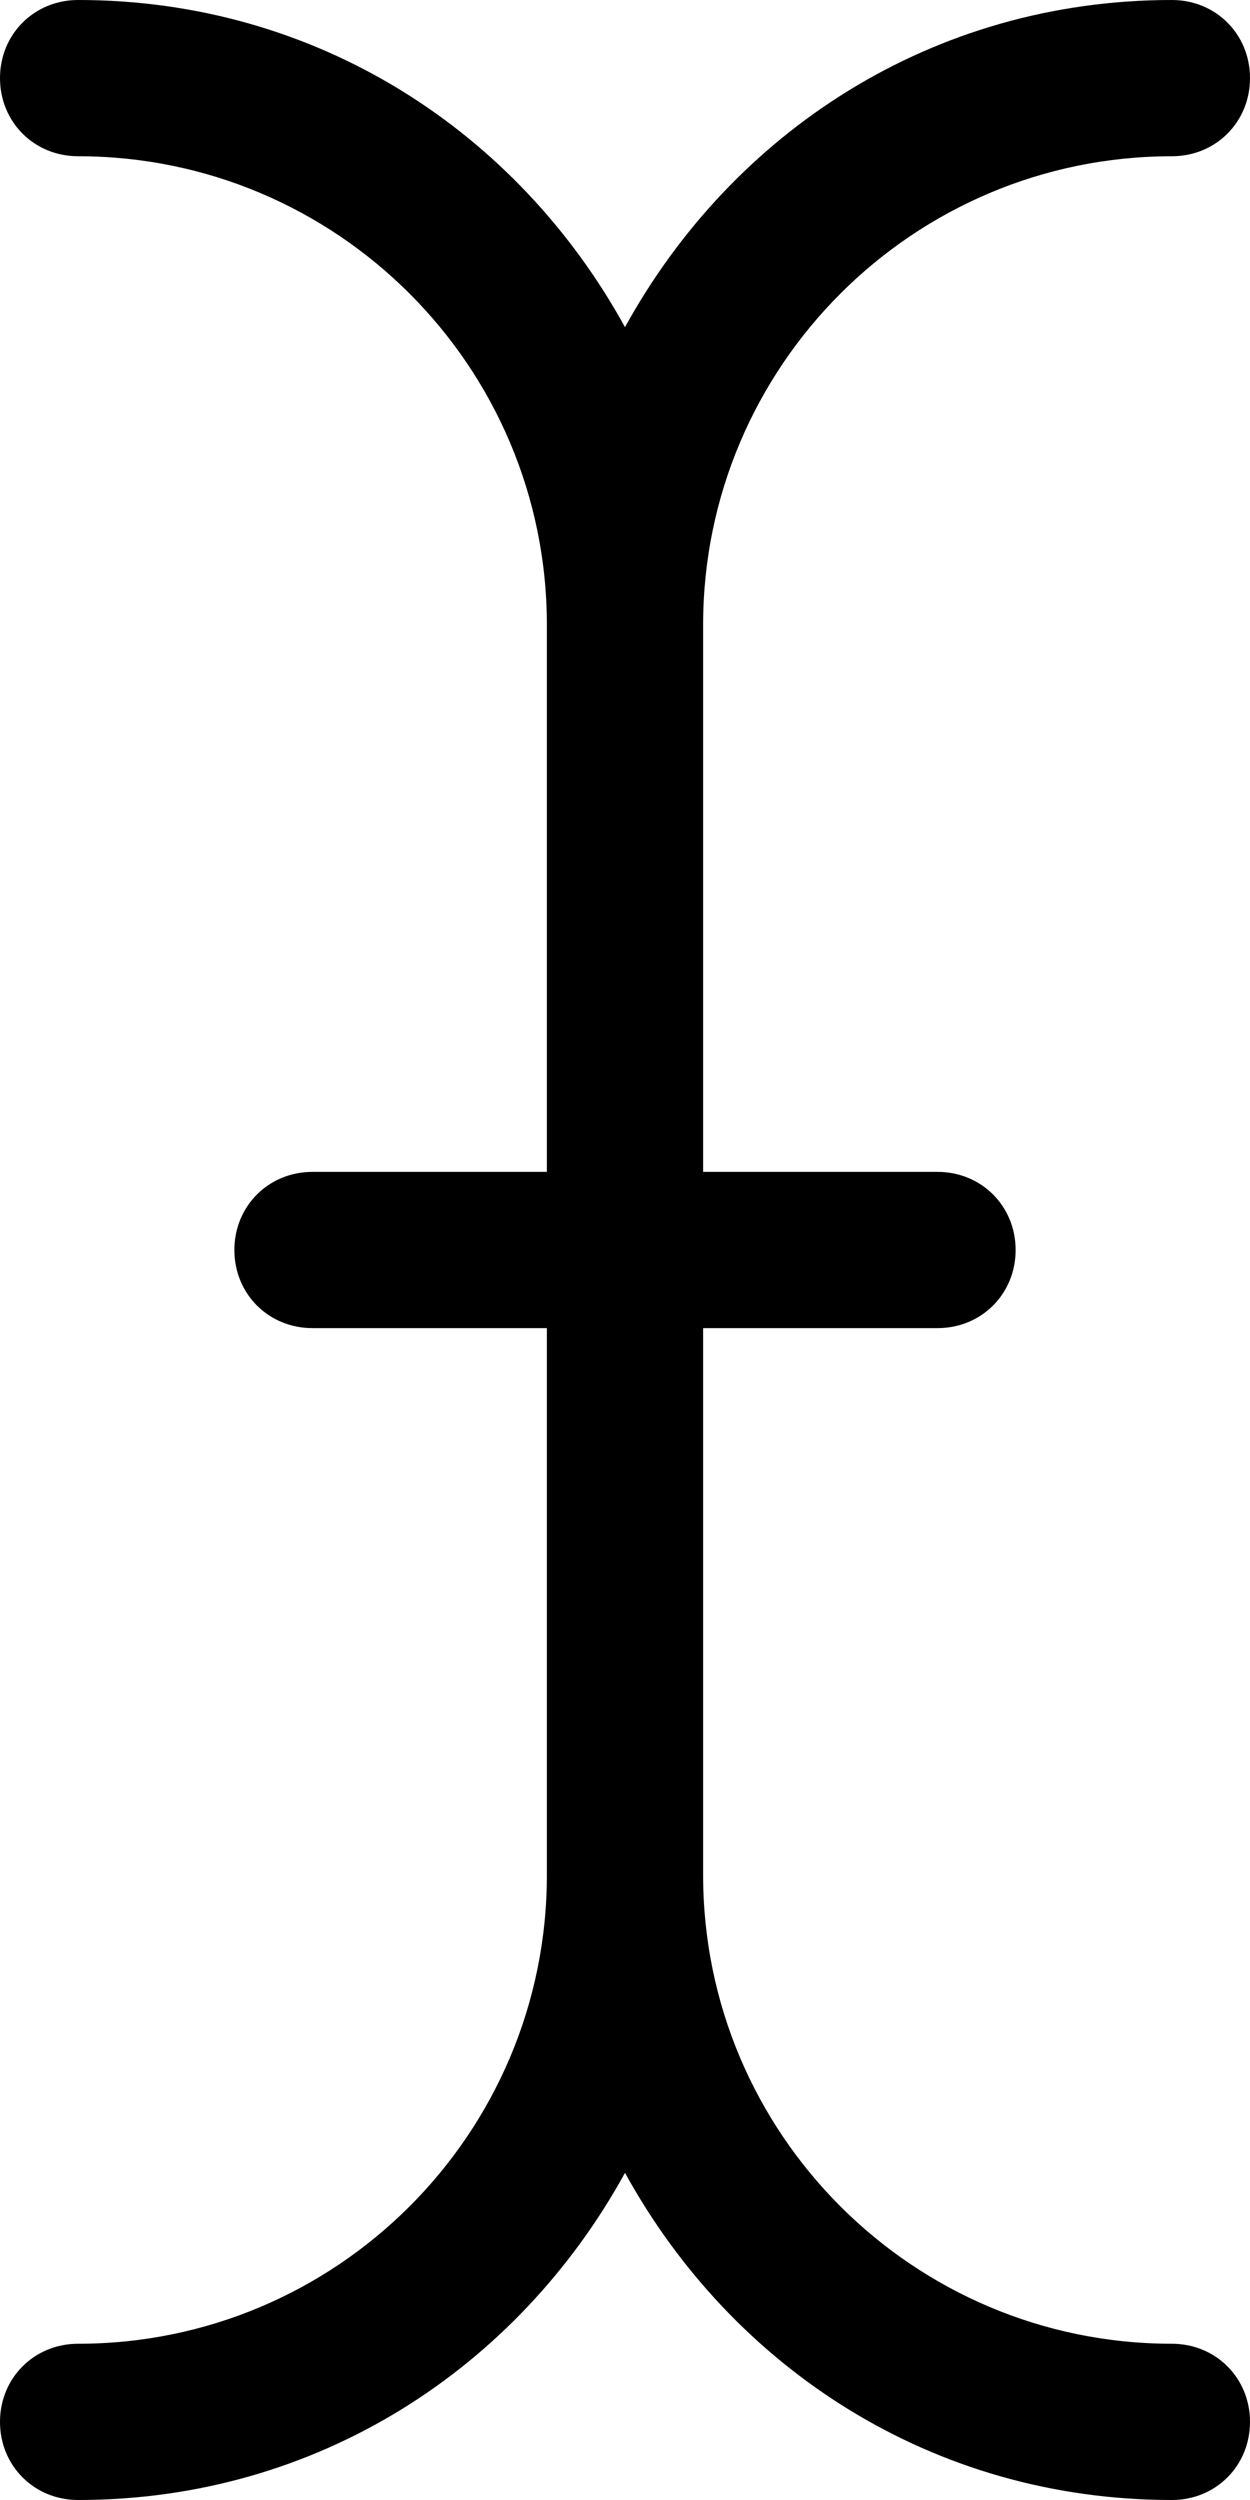 <svg xmlns="http://www.w3.org/2000/svg" viewBox="0 0 256 512"><!-- Font Awesome Pro 6.0.0-alpha1 by @fontawesome - https://fontawesome.com License - https://fontawesome.com/license (Commercial License) --><path d="M256 496C256 505 249 512 240 512C191 512 150 485 128 445C106 485 65 512 16 512C7 512 0 505 0 496S7 480 16 480C69 480 112 437 112 384V272H64C55 272 48 265 48 256S55 240 64 240H112V128C112 75 69 32 16 32C7 32 0 25 0 16S7 0 16 0C65 0 106 27 128 67C150 27 191 0 240 0C249 0 256 7 256 16S249 32 240 32C187 32 144 75 144 128V240H192C201 240 208 247 208 256S201 272 192 272H144V384C144 437 187 480 240 480C249 480 256 487 256 496Z"/></svg>